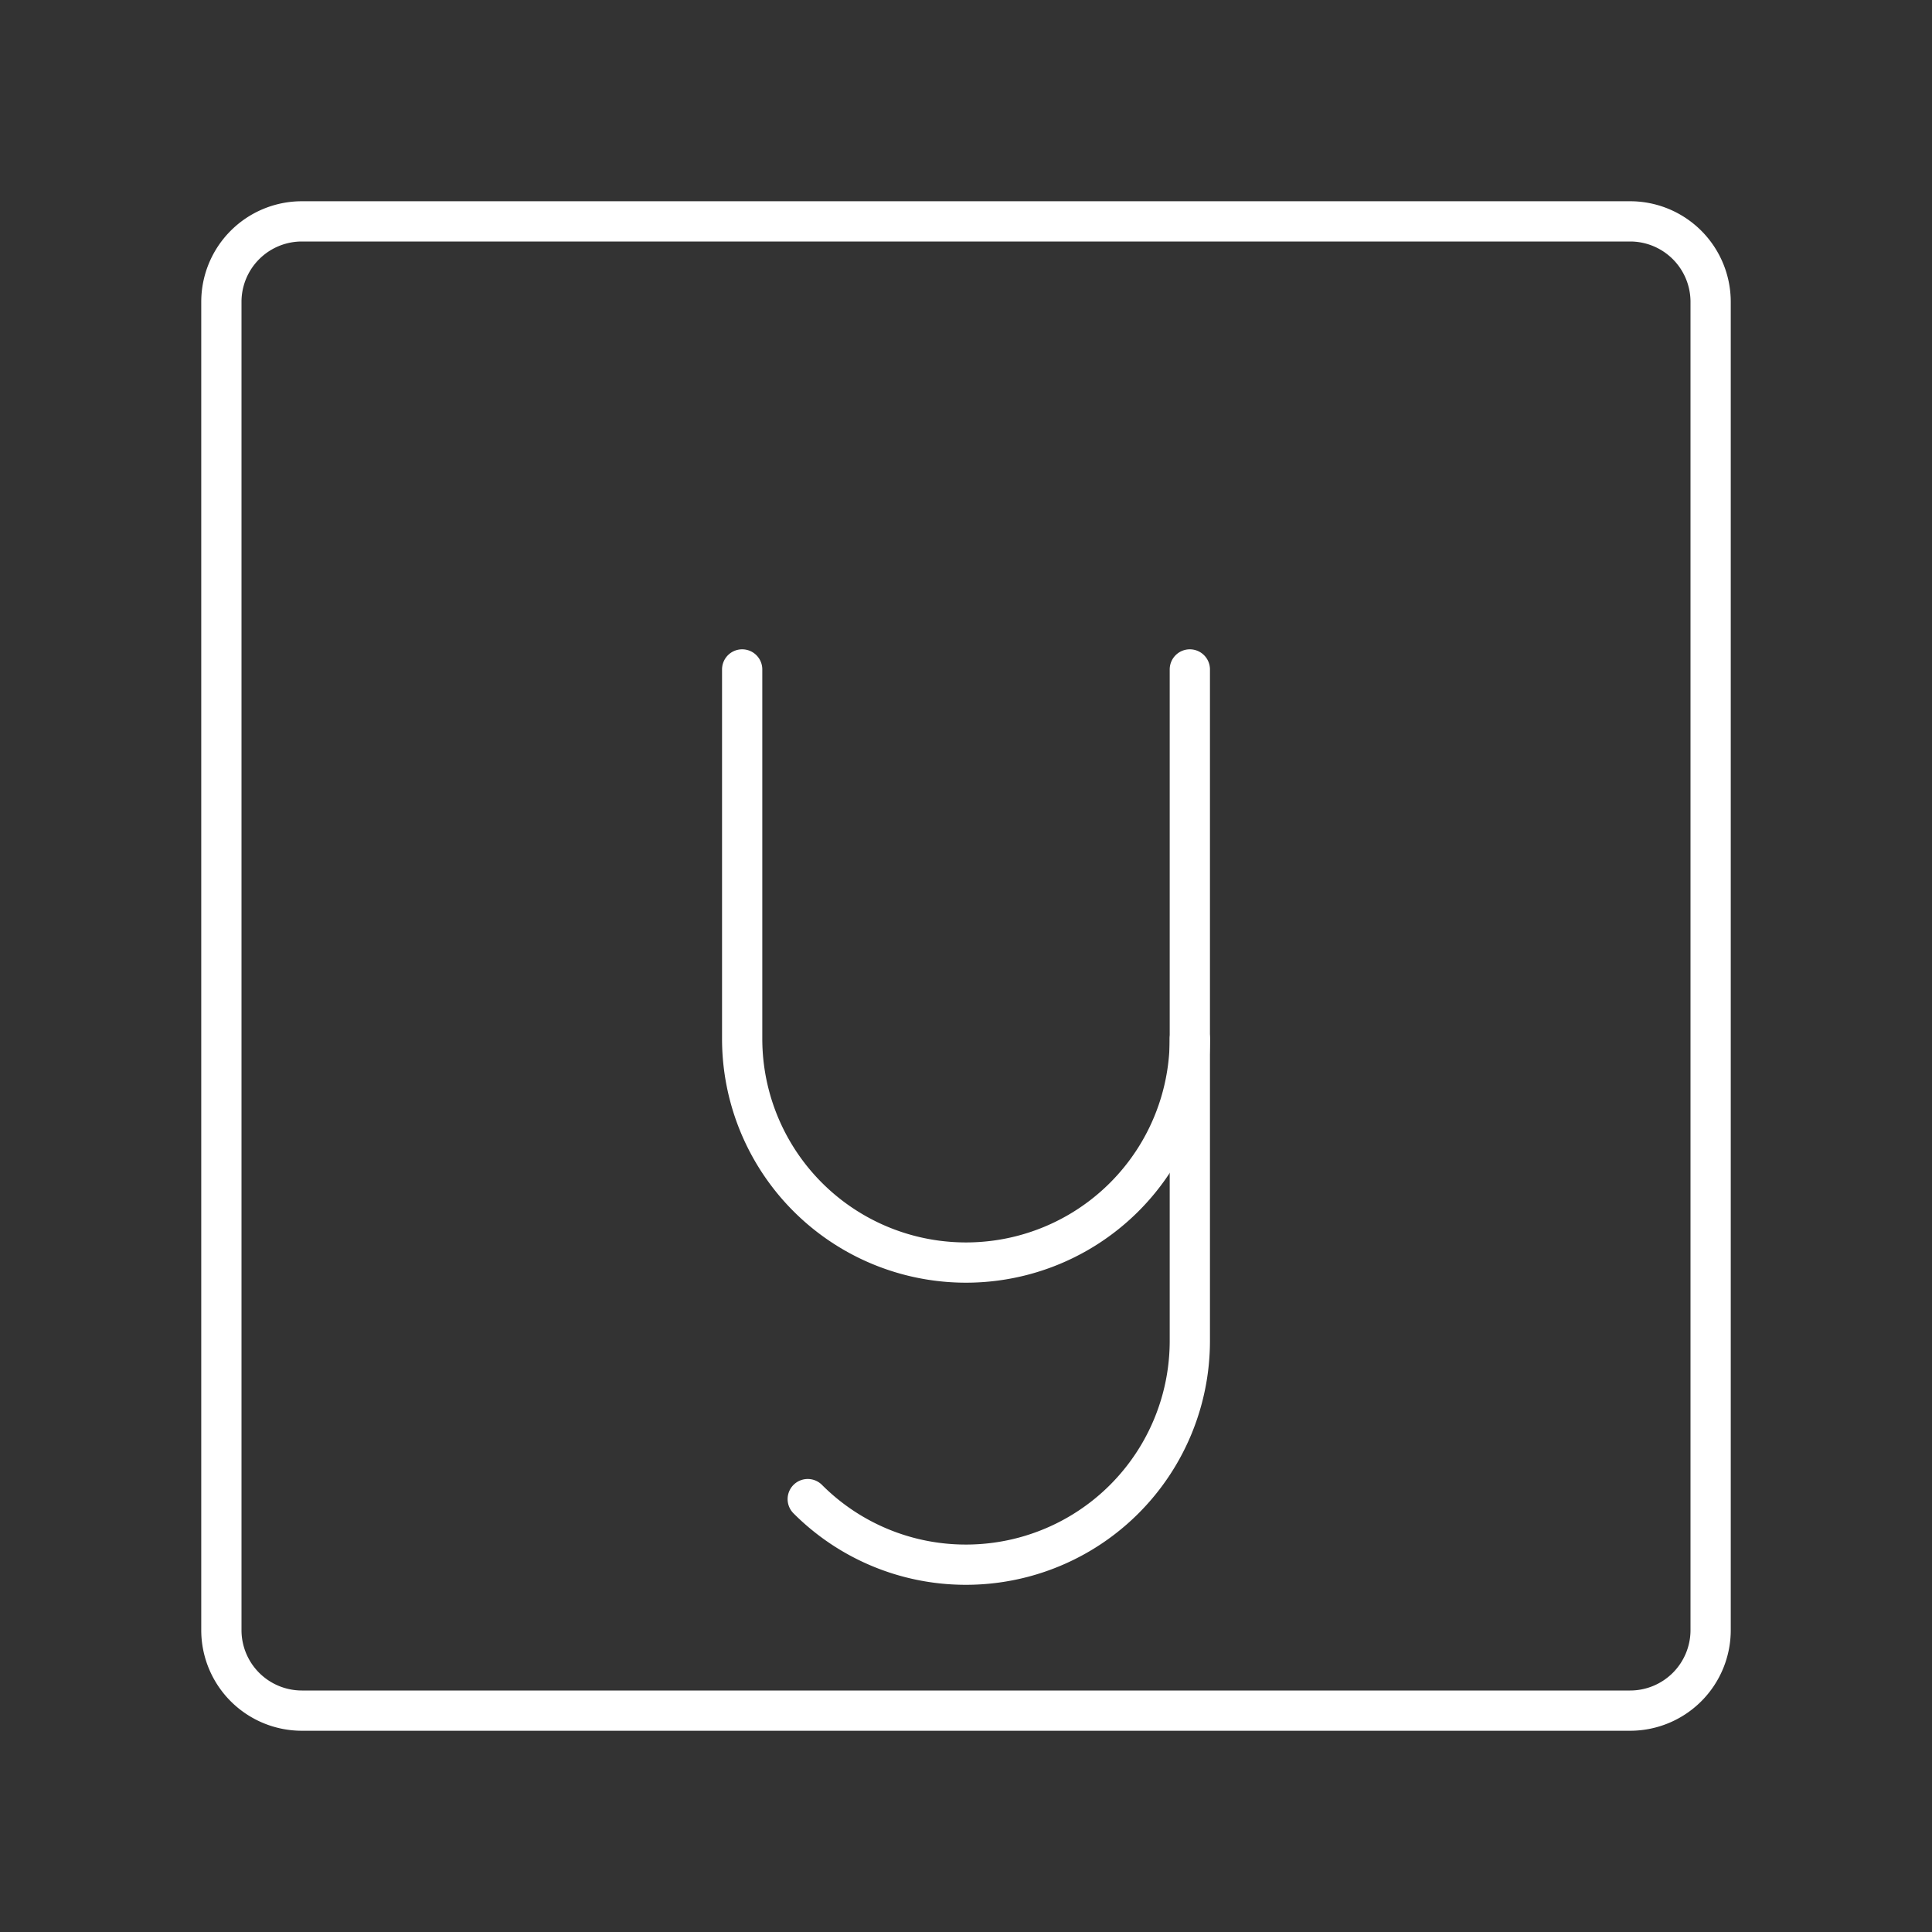 <svg xmlns="http://www.w3.org/2000/svg" viewBox="0 0 48 48"><rect x="0" y="0" width="48" height="48" fill="#333333" stroke="none"/><defs><style>.a{fill:none;stroke:#fff;stroke-linecap:round;stroke-linejoin:round;}</style></defs><path class="a" d="M40.5,5.5H7.5a2,2,0,0,0-2,2v33a2,2,0,0,0,2,2h33a2,2,0,0,0,2-2V7.5A2,2,0,0,0,40.5,5.5Z"/><path class="a" d="M29.561,25.807v7.507A5.56,5.56,0,0,1,24,38.874h0a5.543,5.543,0,0,1-3.932-1.629"/><path class="a" d="M29.561,16.632v9.175A5.56,5.56,0,0,1,24,31.368h0a5.56,5.56,0,0,1-5.561-5.56V16.632"/></svg>